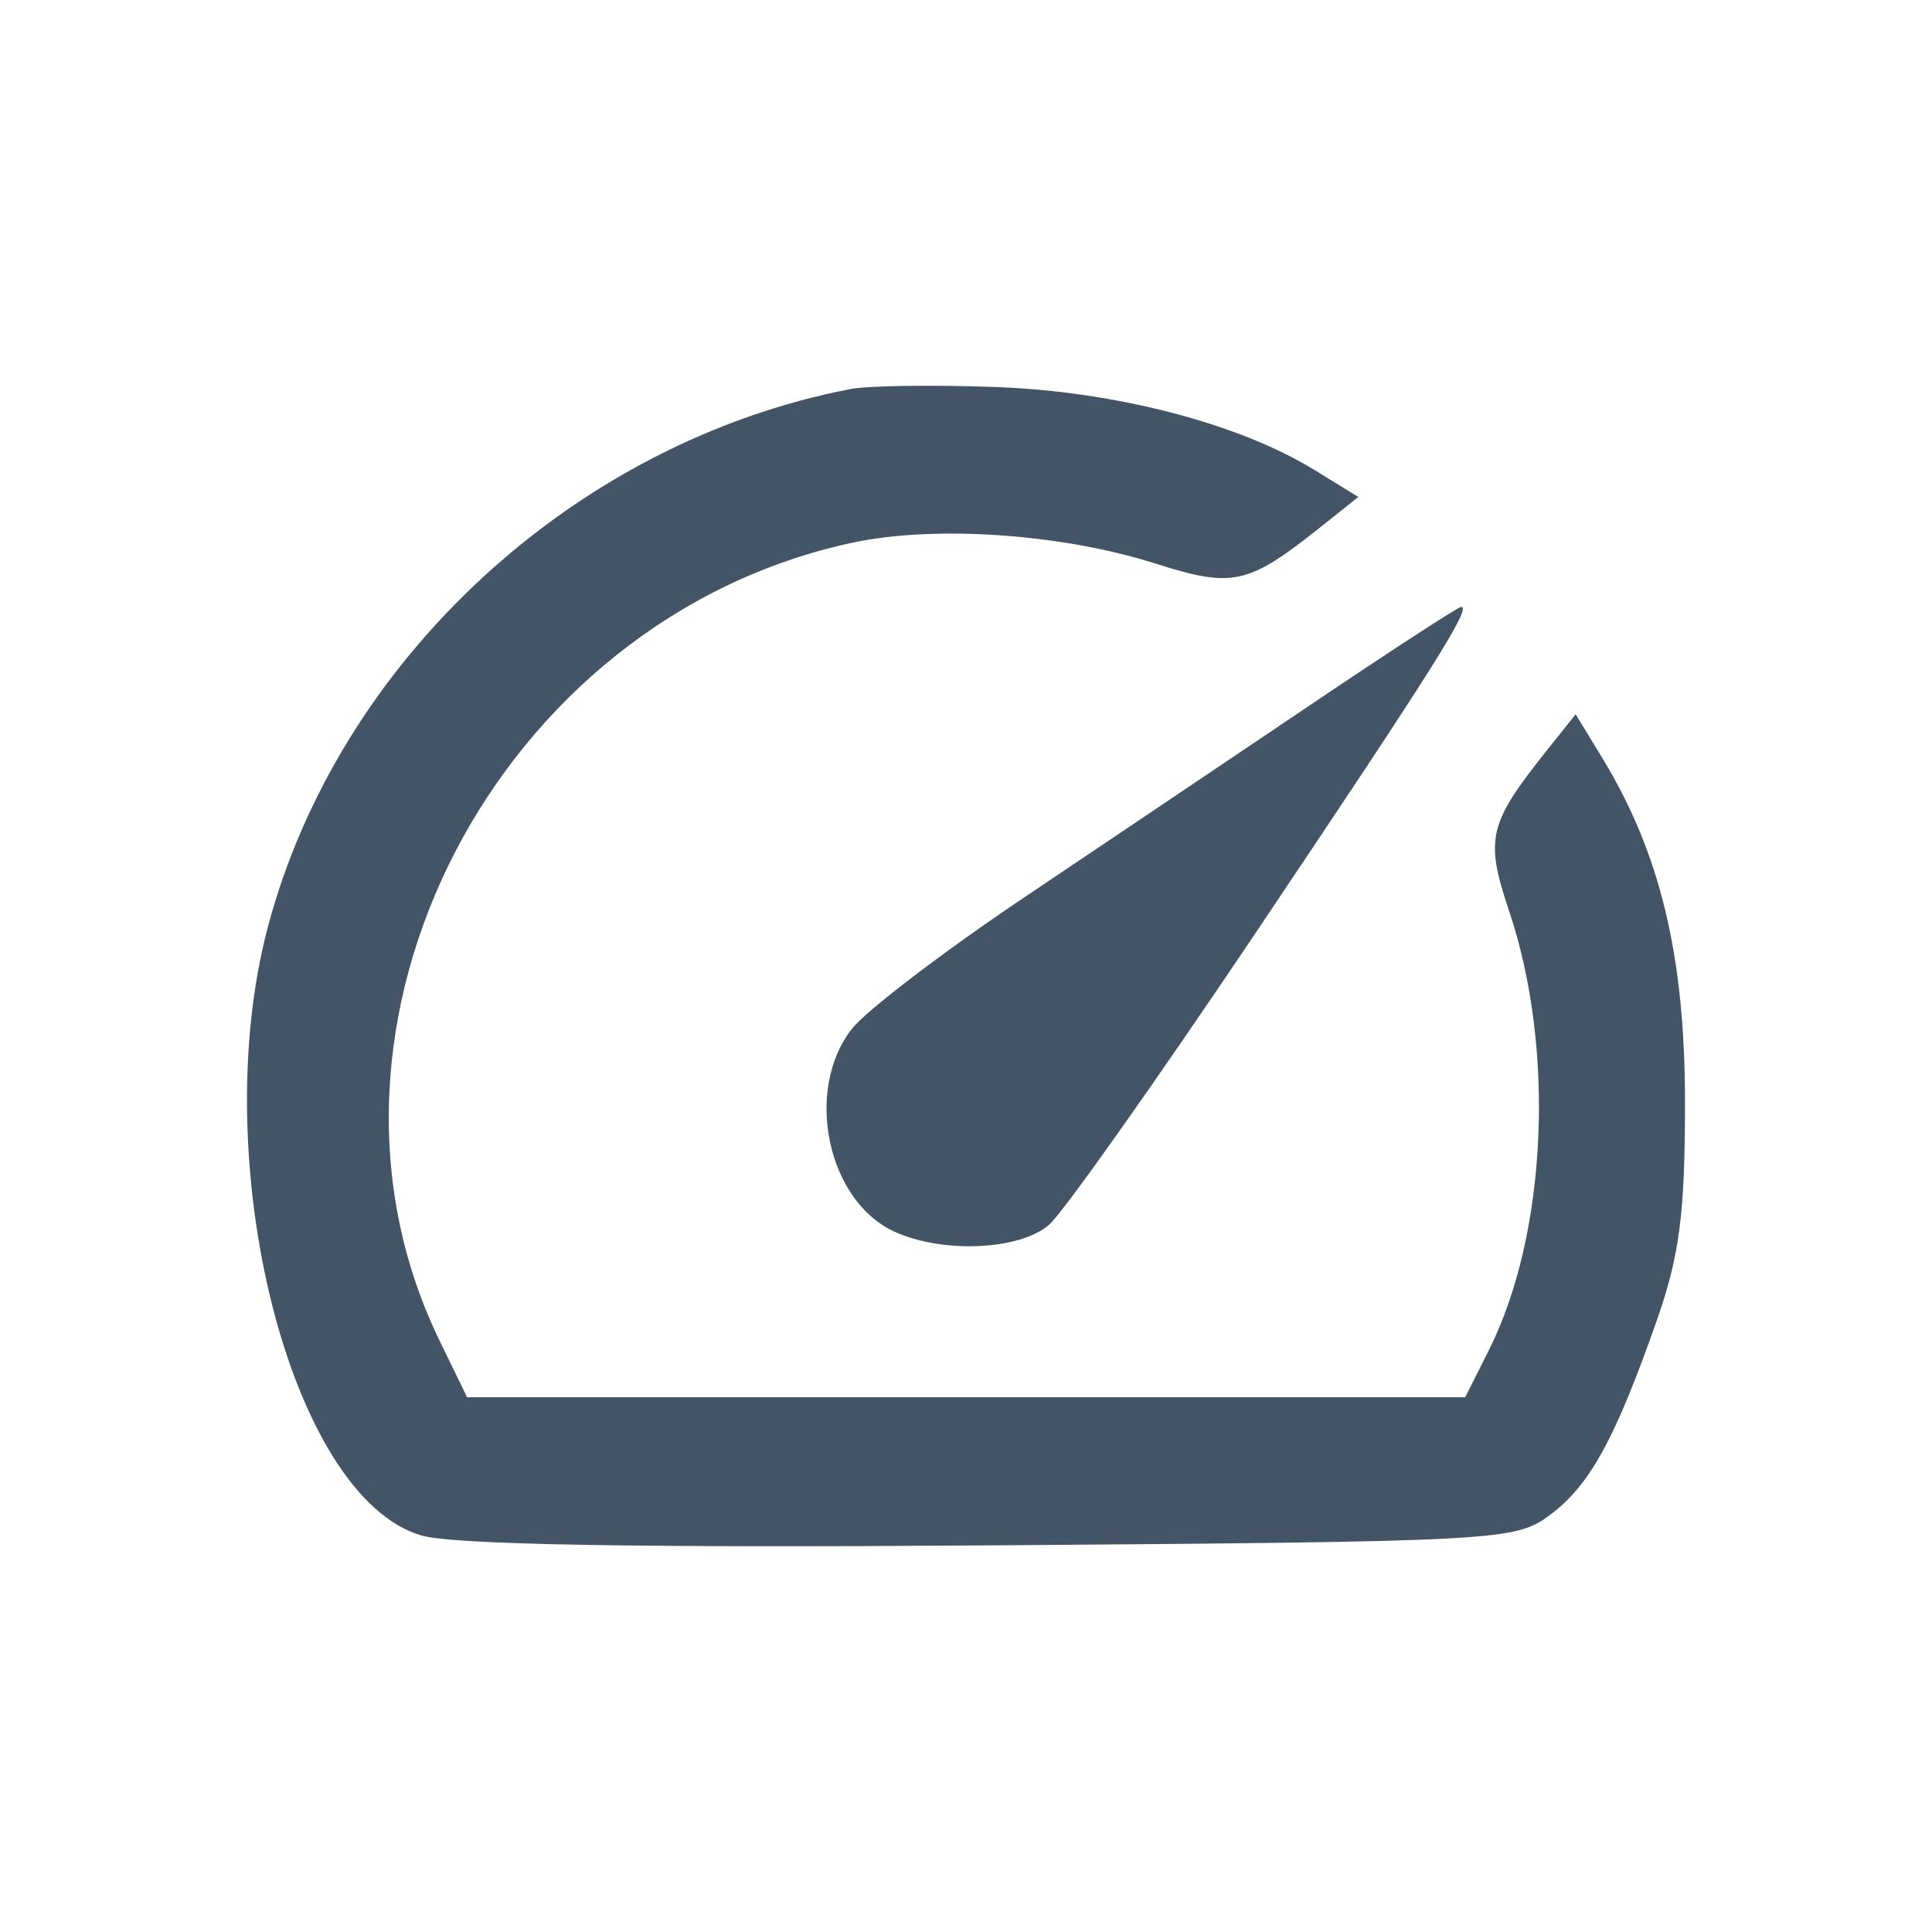 <svg width="154" height="154" viewBox="0 0 154 154" fill="none" xmlns="http://www.w3.org/2000/svg">
<path fill-rule="evenodd" clip-rule="evenodd" d="M67.832 31.004C45.796 35.233 26.951 52.645 21.332 73.967C16.403 92.671 23.155 119.342 33.593 122.395C36.114 123.132 50.913 123.389 79.01 123.182C119.46 122.884 120.771 122.813 123.51 120.787C126.695 118.429 128.705 114.791 132.022 105.375C133.876 100.113 134.312 96.78 134.312 87.875C134.312 76.202 132.34 67.998 127.71 60.405L125.594 56.936L123.293 59.821C118.636 65.662 118.355 66.858 120.289 72.605C123.995 83.619 123.314 98.395 118.676 107.625L116.791 111.375H77.011H37.231L35.019 106.824C22.827 81.728 39.603 49.336 67.94 43.259C74.514 41.849 84.585 42.539 92.066 44.911C98.316 46.894 99.464 46.636 105.386 41.914L108.271 39.613L104.802 37.477C98.754 33.755 88.915 31.194 79.332 30.848C74.382 30.67 69.207 30.74 67.832 31.004ZM104.689 56.028C98.443 60.237 88.082 67.206 81.664 71.516C75.247 75.825 69.059 80.542 67.914 81.998C64.078 86.875 65.933 95.733 71.304 98.18C75.154 99.934 81.285 99.658 83.624 97.625C84.732 96.662 92.136 86.2 100.078 74.375C114.218 53.319 117.336 48.375 116.474 48.375C116.239 48.375 110.935 51.819 104.689 56.028Z" fill="#425466"/>
</svg>
